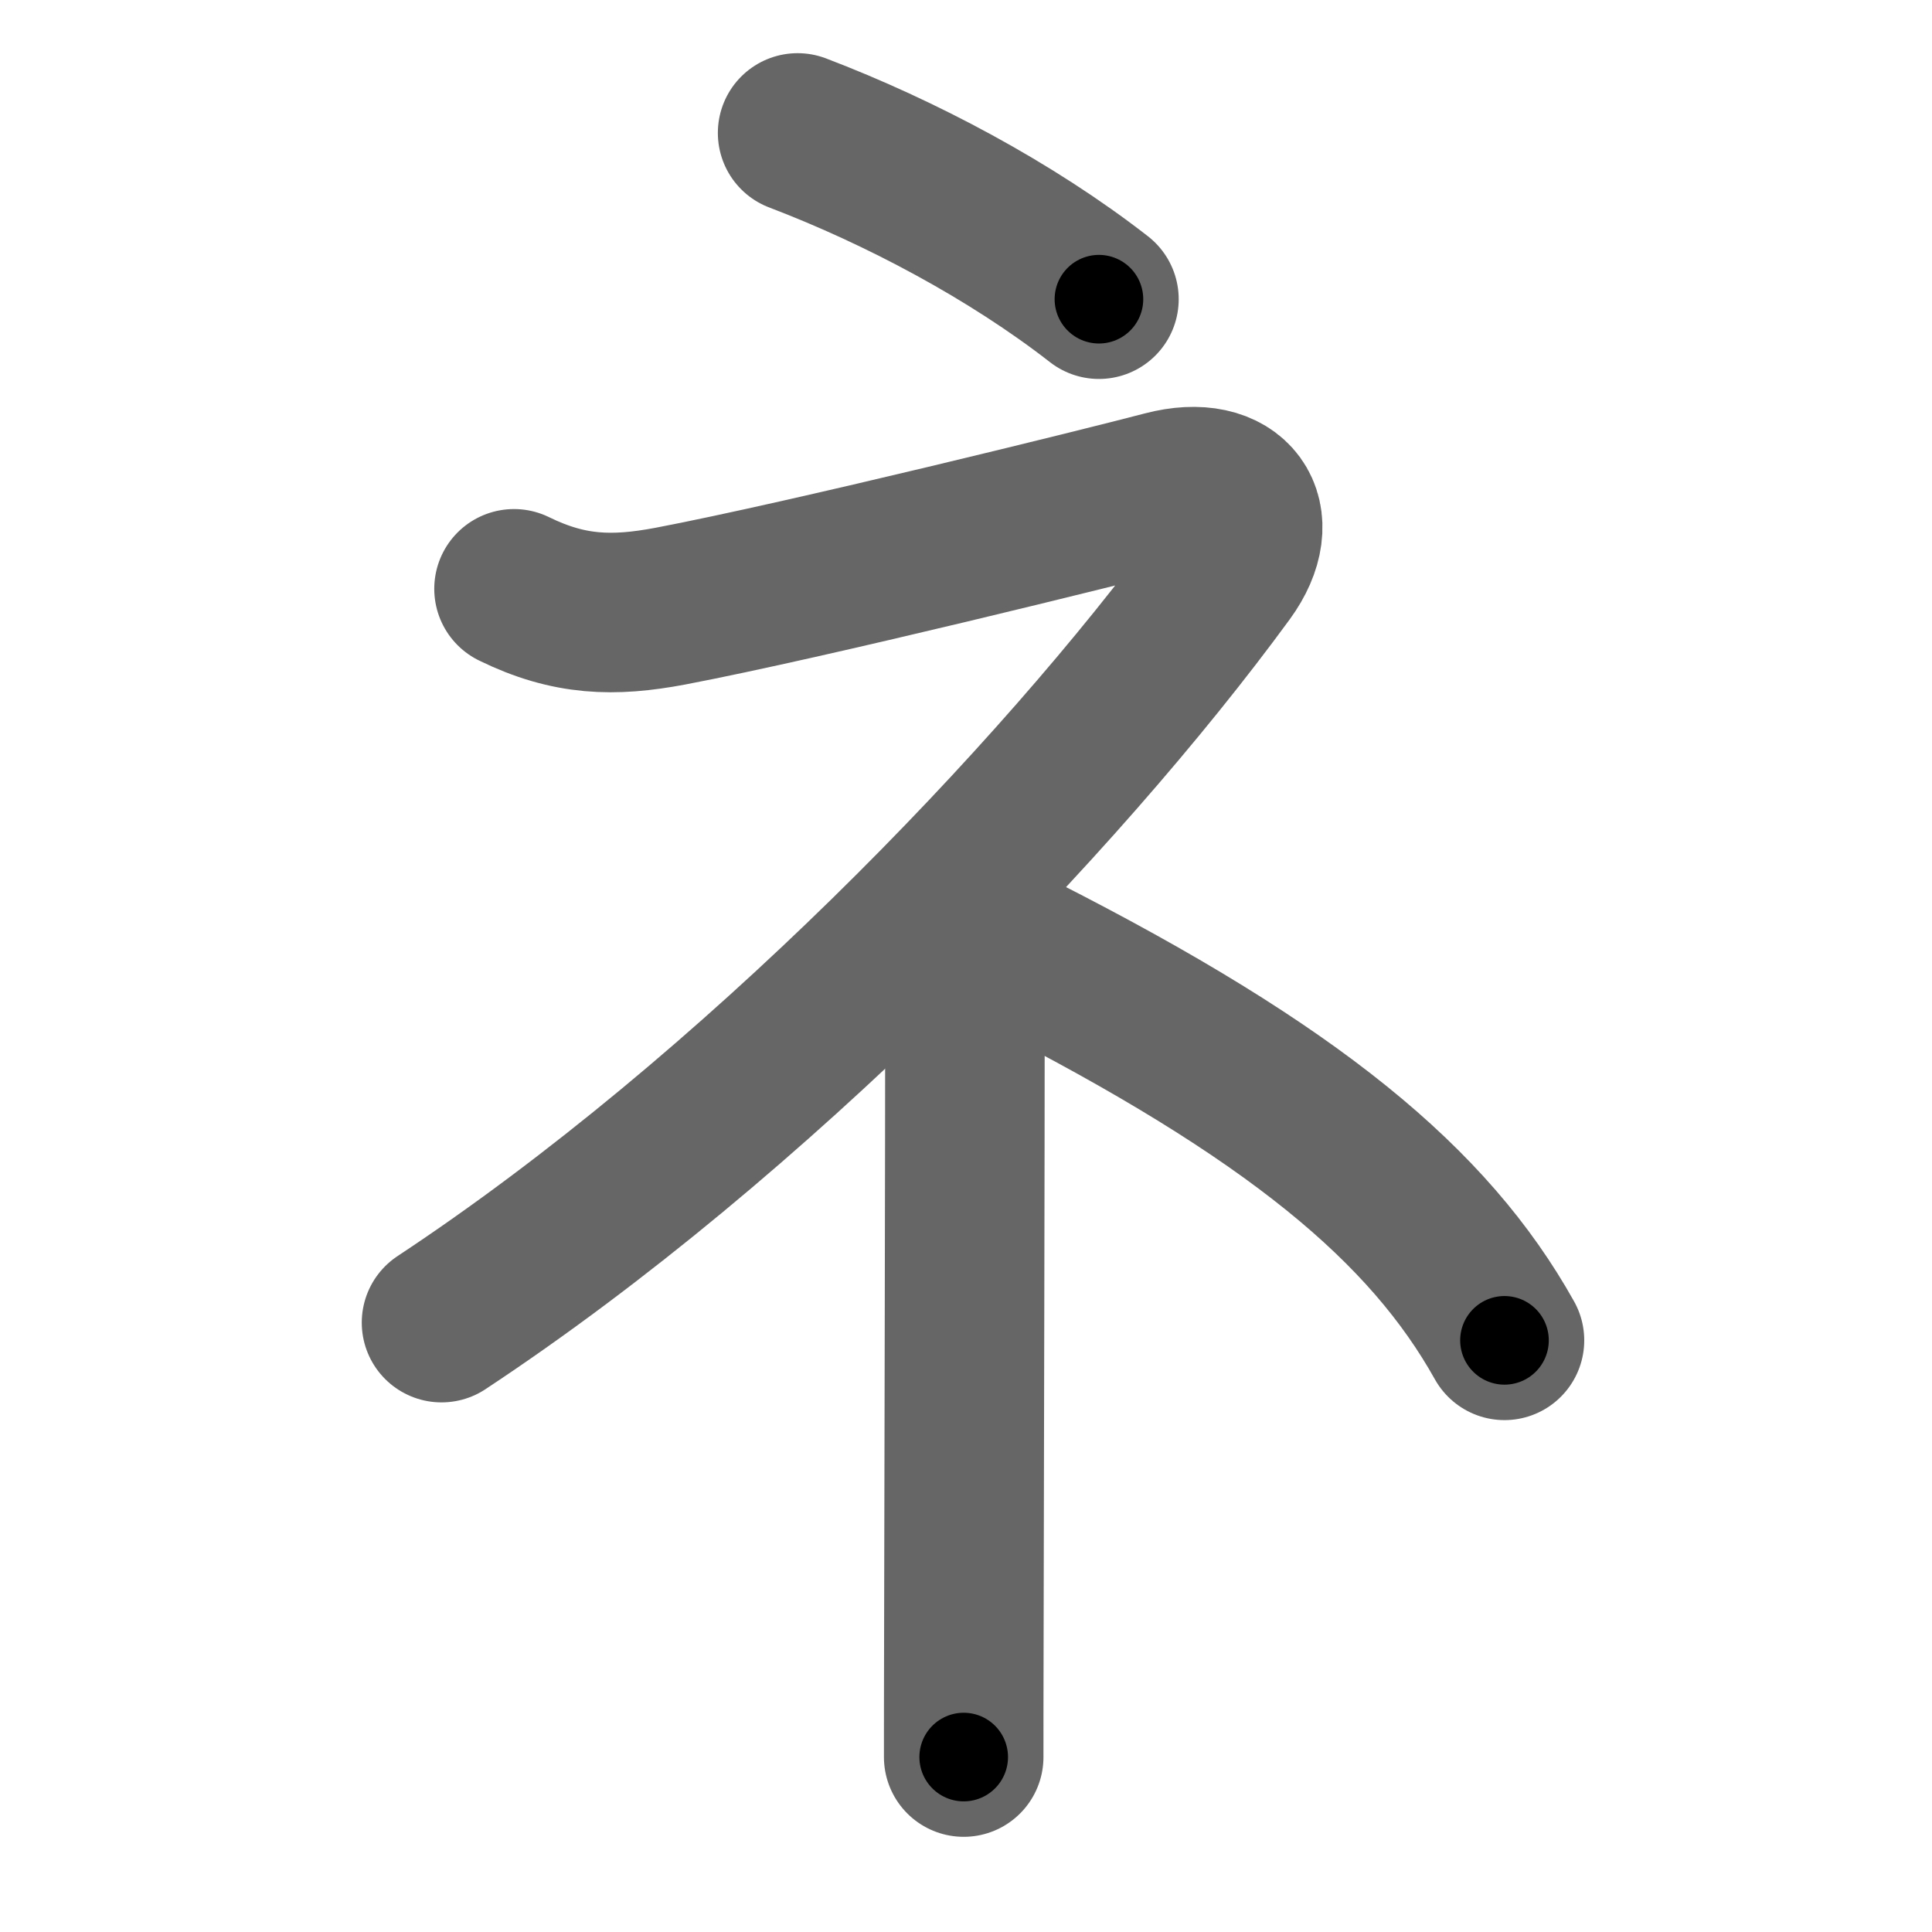 <svg xmlns="http://www.w3.org/2000/svg" width="109" height="109" viewBox="0 0 109 109" id="793b"><g fill="none" stroke="#666" stroke-width="9" stroke-linecap="round" stroke-linejoin="round"><g><path d="M45,7.5c5.8,2.21,12.03,5.51,17,9.38" /><path d="M29,33.22c3.12,1.53,5.62,1.58,8.81,0.98c7.72-1.47,24.61-5.65,27.91-6.52c3.86-1.01,5.65,1.54,3.41,4.61C59.75,45.12,42.5,63,24.91,74.62" /><path d="M53.42,53.37c0.92,0.92,1.02,2.27,1.02,4.14c0,7.13-0.04,24.19-0.06,34.37c-0.01,3.38-0.01,6-0.01,7.25" /><path d="M57.5,53.75C73,61.62,80.62,68,84.88,75.62" /></g></g><g fill="none" stroke="#000" stroke-width="5" stroke-linecap="round" stroke-linejoin="round"><path d="M45,7.5c5.8,2.21,12.03,5.51,17,9.38" stroke-dasharray="19.485" stroke-dashoffset="19.485"><animate attributeName="stroke-dashoffset" values="19.485;19.485;0" dur="0.195s" fill="freeze" begin="0s;793b.click" /></path><path d="M29,33.22c3.12,1.53,5.62,1.58,8.81,0.98c7.72-1.47,24.61-5.65,27.91-6.52c3.86-1.01,5.65,1.54,3.41,4.61C59.75,45.12,42.5,63,24.91,74.62" stroke-dasharray="107.661" stroke-dashoffset="107.661"><animate attributeName="stroke-dashoffset" values="107.661" fill="freeze" begin="793b.click" /><animate attributeName="stroke-dashoffset" values="107.661;107.661;0" keyTimes="0;0.194;1" dur="1.004s" fill="freeze" begin="0s;793b.click" /></path><path d="M53.42,53.37c0.92,0.92,1.02,2.27,1.02,4.14c0,7.13-0.04,24.19-0.06,34.37c-0.01,3.38-0.01,6-0.01,7.25" stroke-dasharray="46.001" stroke-dashoffset="46.001"><animate attributeName="stroke-dashoffset" values="46.001" fill="freeze" begin="793b.click" /><animate attributeName="stroke-dashoffset" values="46.001;46.001;0" keyTimes="0;0.686;1" dur="1.464s" fill="freeze" begin="0s;793b.click" /></path><path d="M57.5,53.75C73,61.62,80.62,68,84.88,75.62" stroke-dasharray="35.556" stroke-dashoffset="35.556"><animate attributeName="stroke-dashoffset" values="35.556" fill="freeze" begin="793b.click" /><animate attributeName="stroke-dashoffset" values="35.556;35.556;0" keyTimes="0;0.804;1" dur="1.82s" fill="freeze" begin="0s;793b.click" /></path></g></svg>